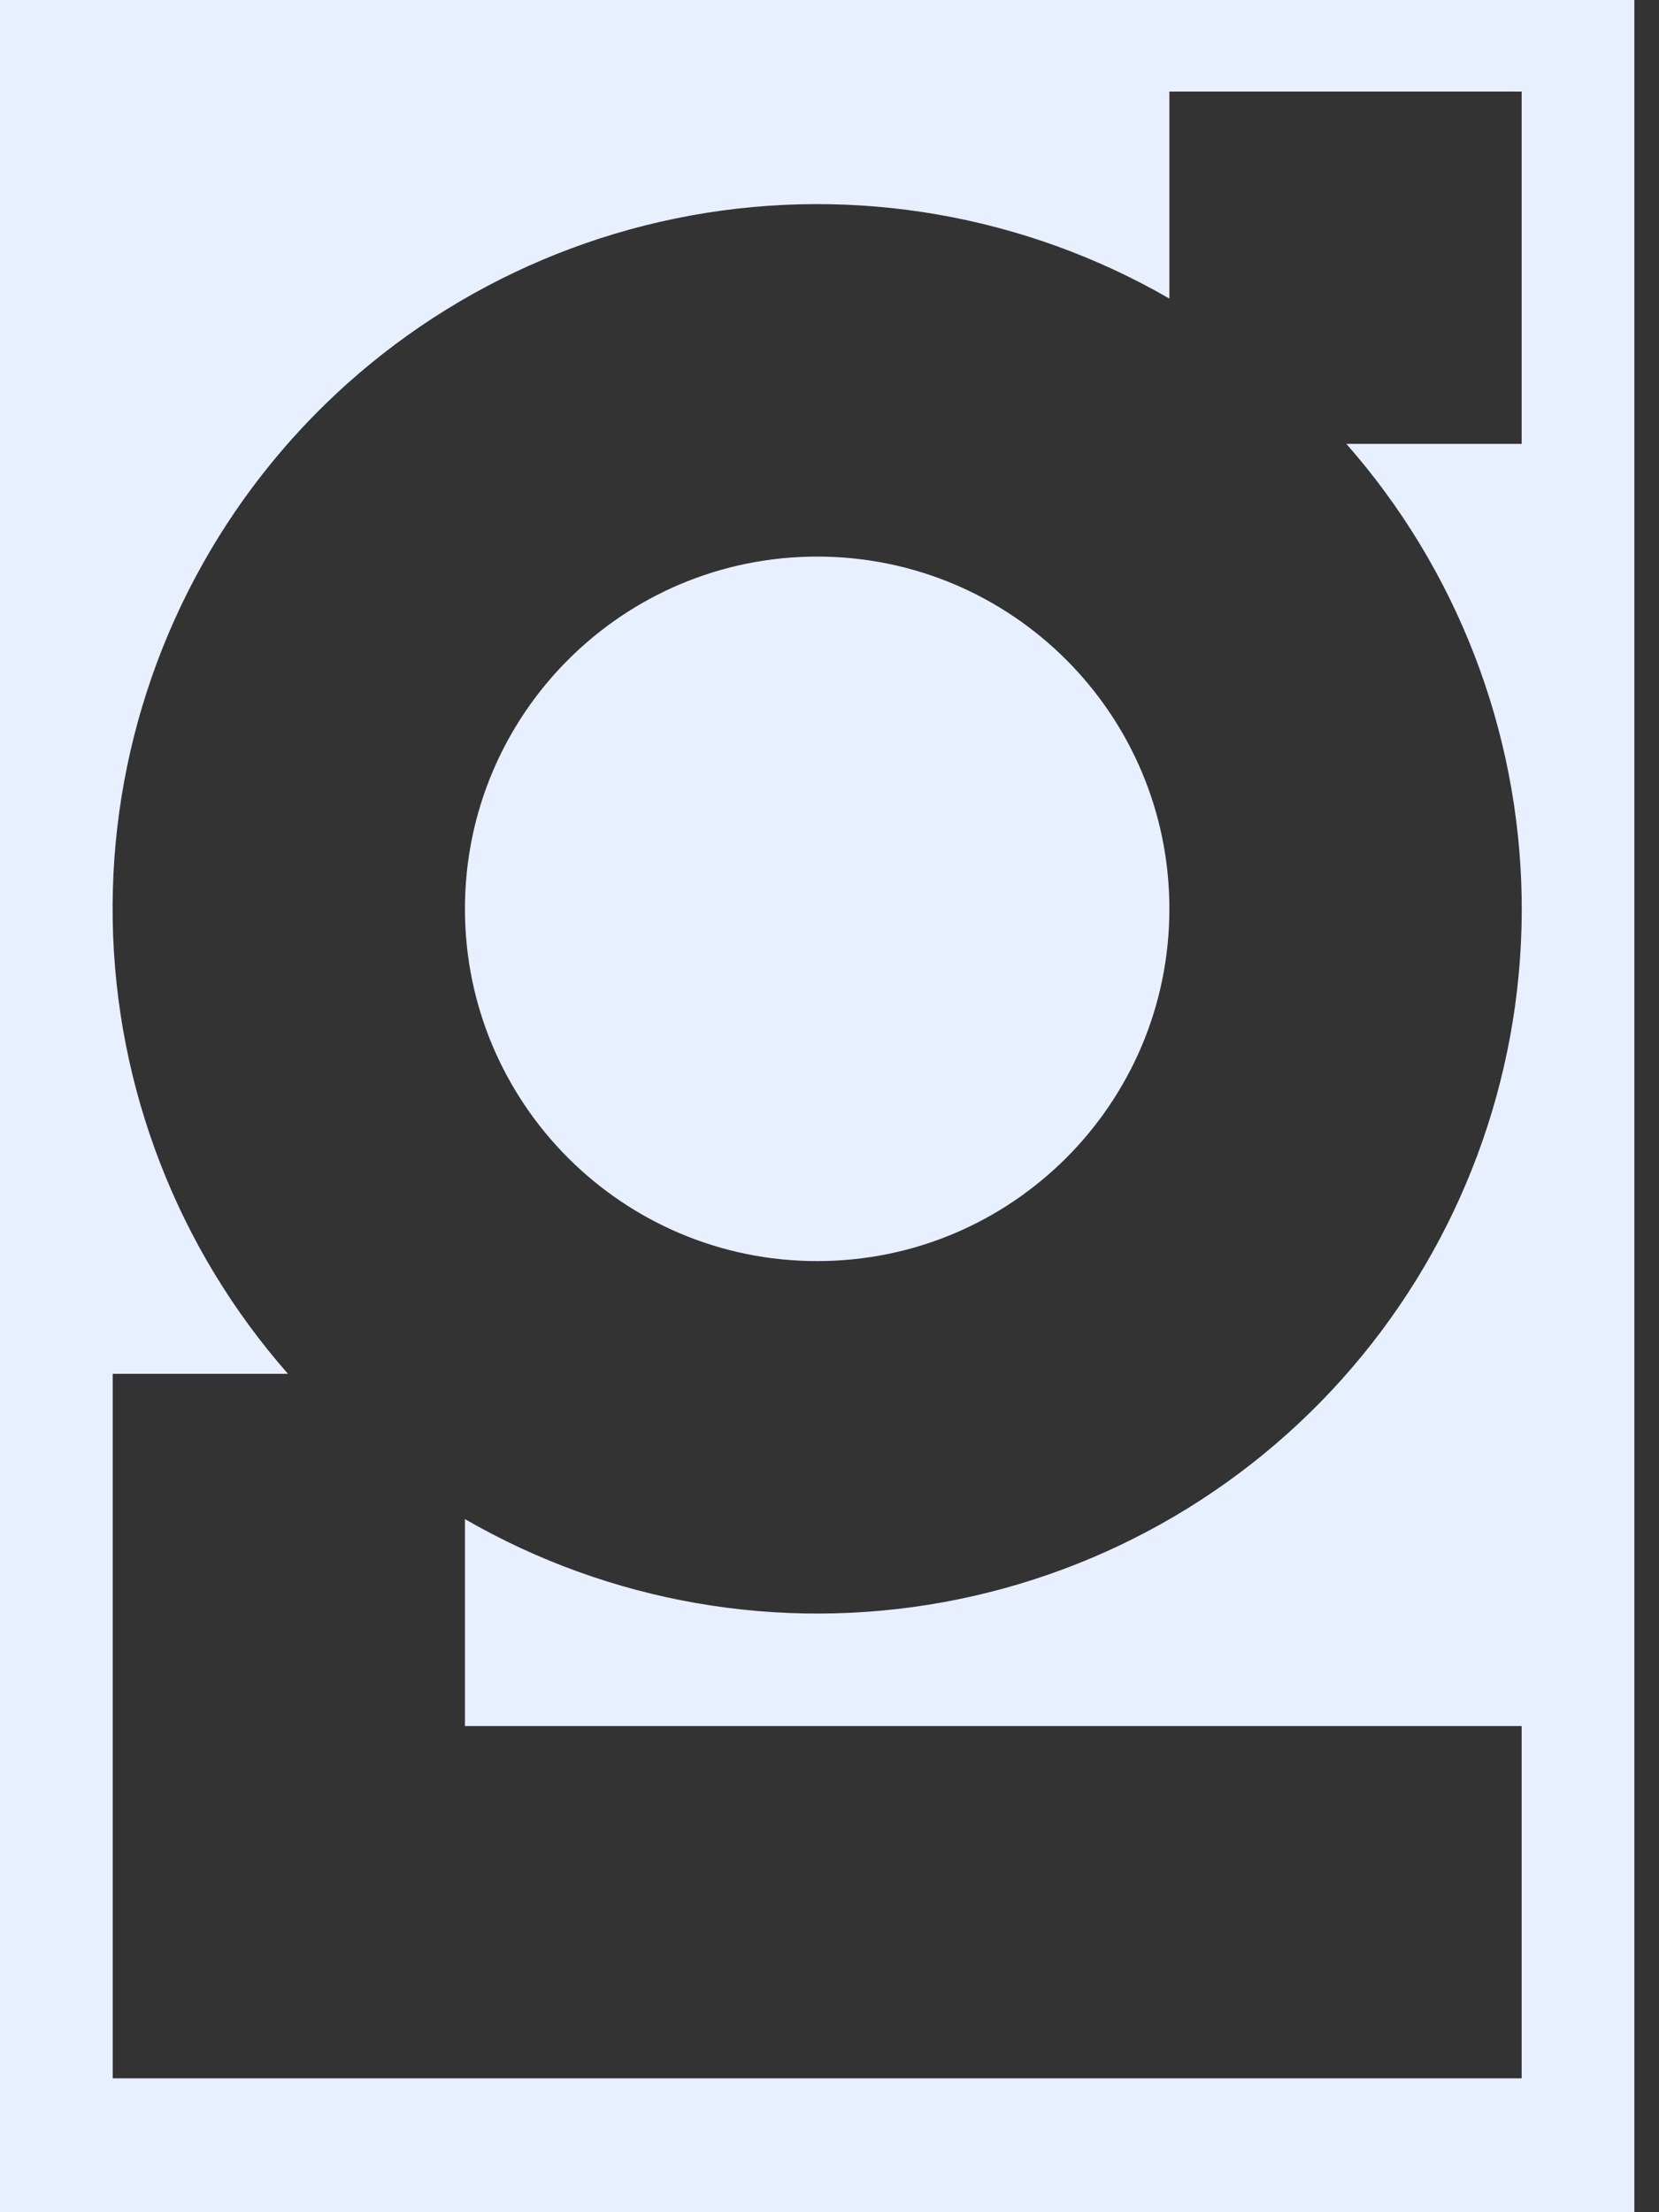 <svg width="48" height="64" viewBox="0 0 48 64" fill="none" xmlns="http://www.w3.org/2000/svg">
<rect x="0" y="0" width="48" height="64" fill="#333333" stroke="none"/>
<g clip-path="url(#clip0_360_285)">
<path d="M23.643 36.484C29.272 36.484 33.834 31.921 33.834 26.293C33.834 20.665 29.272 16.102 23.643 16.102C18.015 16.102 13.452 20.665 13.452 26.293C13.452 31.921 18.015 36.484 23.643 36.484Z" fill="#E8EFFF"/>
<path d="M0 0V64H47.287V0H0ZM44.026 12.841H38.954C42.145 16.47 43.943 21.115 44.026 25.947C44.109 30.779 42.473 35.483 39.409 39.221C36.345 42.958 32.053 45.485 27.299 46.351C22.544 47.217 17.637 46.365 13.452 43.948V49.936H44.026V60.127H3.261V39.745H8.332C5.141 36.116 3.344 31.471 3.261 26.639C3.177 21.807 4.814 17.102 7.877 13.365C10.941 9.628 15.233 7.101 19.988 6.235C24.742 5.369 29.65 6.221 33.834 8.638V2.65H44.026V12.841Z" fill="#E8EFFF"/>
</g>
<defs>
<clipPath id="clip0_360_285">
<rect width="47.287" height="64" fill="white"/>
</clipPath>
</defs>
</svg>
